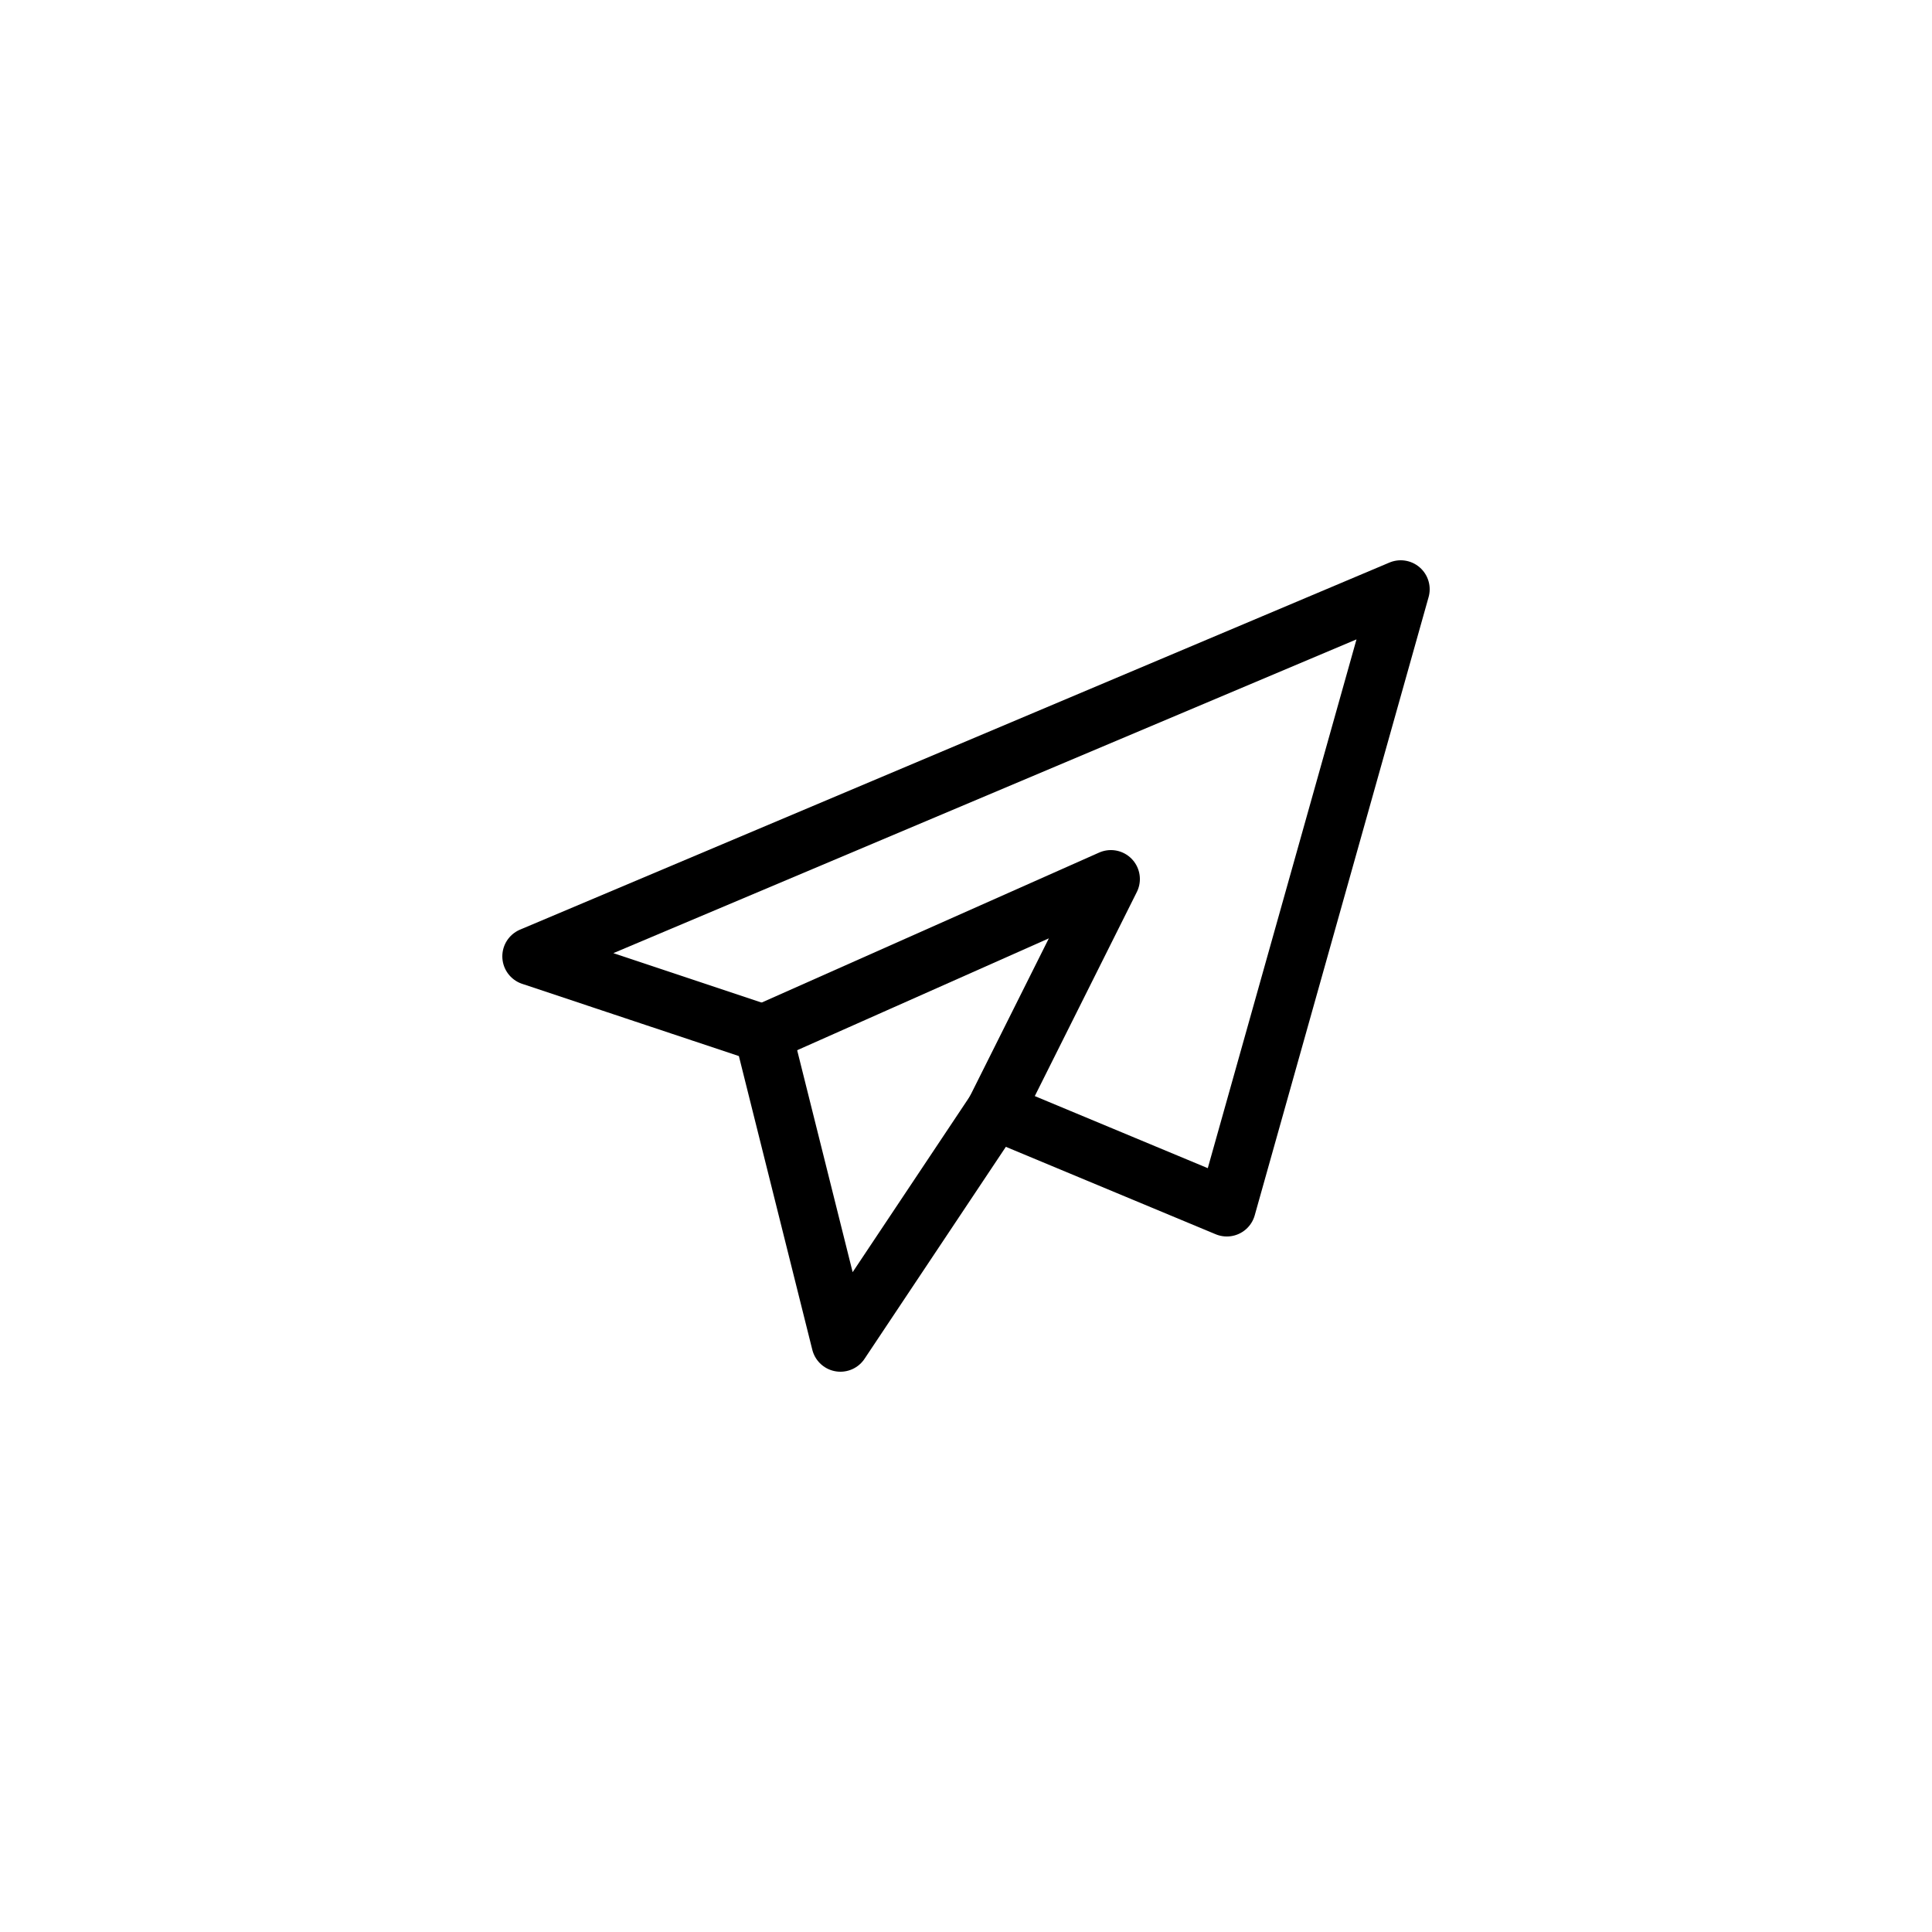 <svg xmlns="http://www.w3.org/2000/svg" viewBox="0 0 100 100"><defs><style>.cls-1,.cls-2{fill:#fff;}.cls-2,.cls-3{stroke:#000;stroke-linecap:round;stroke-linejoin:round;stroke-width:3px;}.cls-3{fill:none;}</style></defs><title>50x50_Sent</title><g id="Format"><rect class="cls-1" width="100" height="100"/></g><g id="Design"><polygon class="cls-2" points="39.5 53.5 43.5 69.5 51.5 57.5 63.5 62.5 72.5 30.5 27.5 49.5 39.5 53.5 39.5 53.5"/><polyline class="cls-3" points="51.5 57.5 57.5 45.5 39.5 53.5"/></g></svg>
